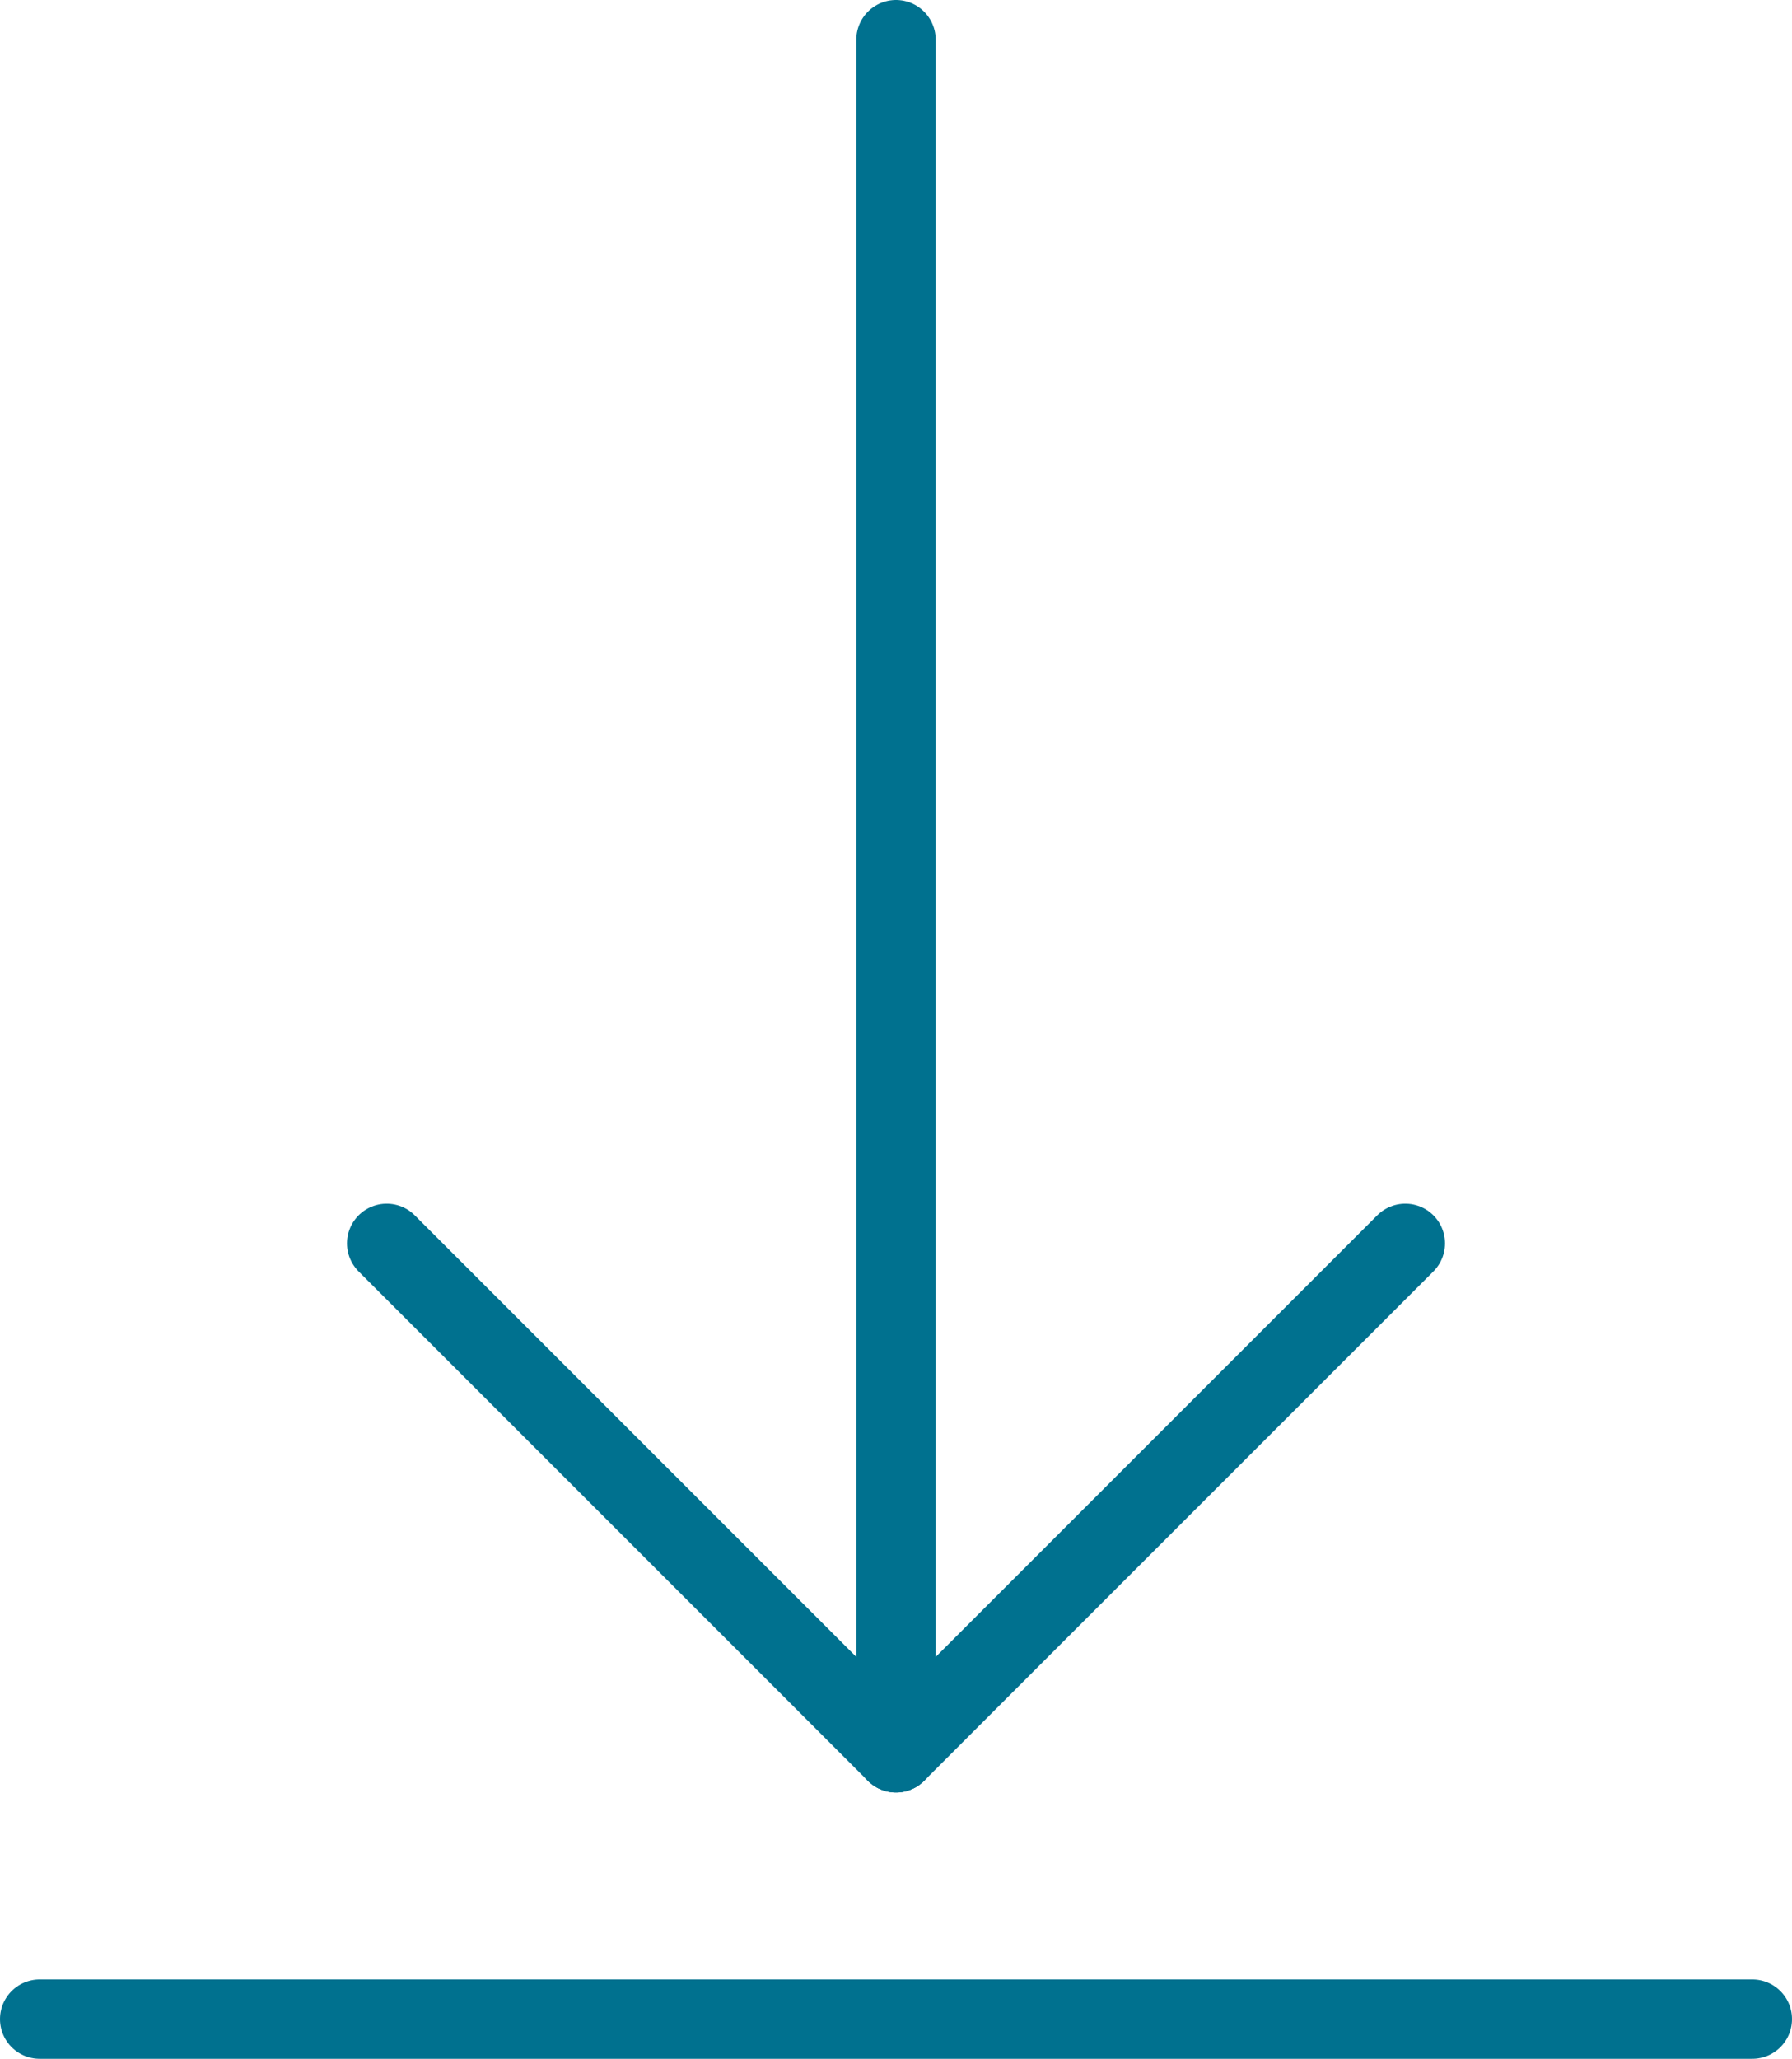 <svg xmlns="http://www.w3.org/2000/svg" width="22.578" height="25.935" viewBox="0 0 22.578 25.935">
  <defs>
    <style>
      .cls-1 {
        fill: none;
        stroke: #00718f;
        stroke-linecap: round;
      }
    </style>
  </defs>
  <g id="_I_download" data-name="(I) download" transform="translate(0.5 0.5)">
    <line id="Linie_309" data-name="Linie 309" class="cls-1" x2="21.578" transform="translate(0 24.935)"/>
    <g id="_I_link-arrow-left" data-name=" I link-arrow-left" transform="translate(4.372)">
      <line id="Linie_309-2" data-name="Linie 309" class="cls-1" y2="21.578" transform="translate(6.417)"/>
      <line id="Linie_310" data-name="Linie 310" class="cls-1" x1="6.417" y2="6.417" transform="translate(6.417 15.163)"/>
      <line id="Linie_311" data-name="Linie 311" class="cls-1" x2="6.417" y2="6.417" transform="translate(0 15.163)"/>
    </g>
  </g>
</svg>
